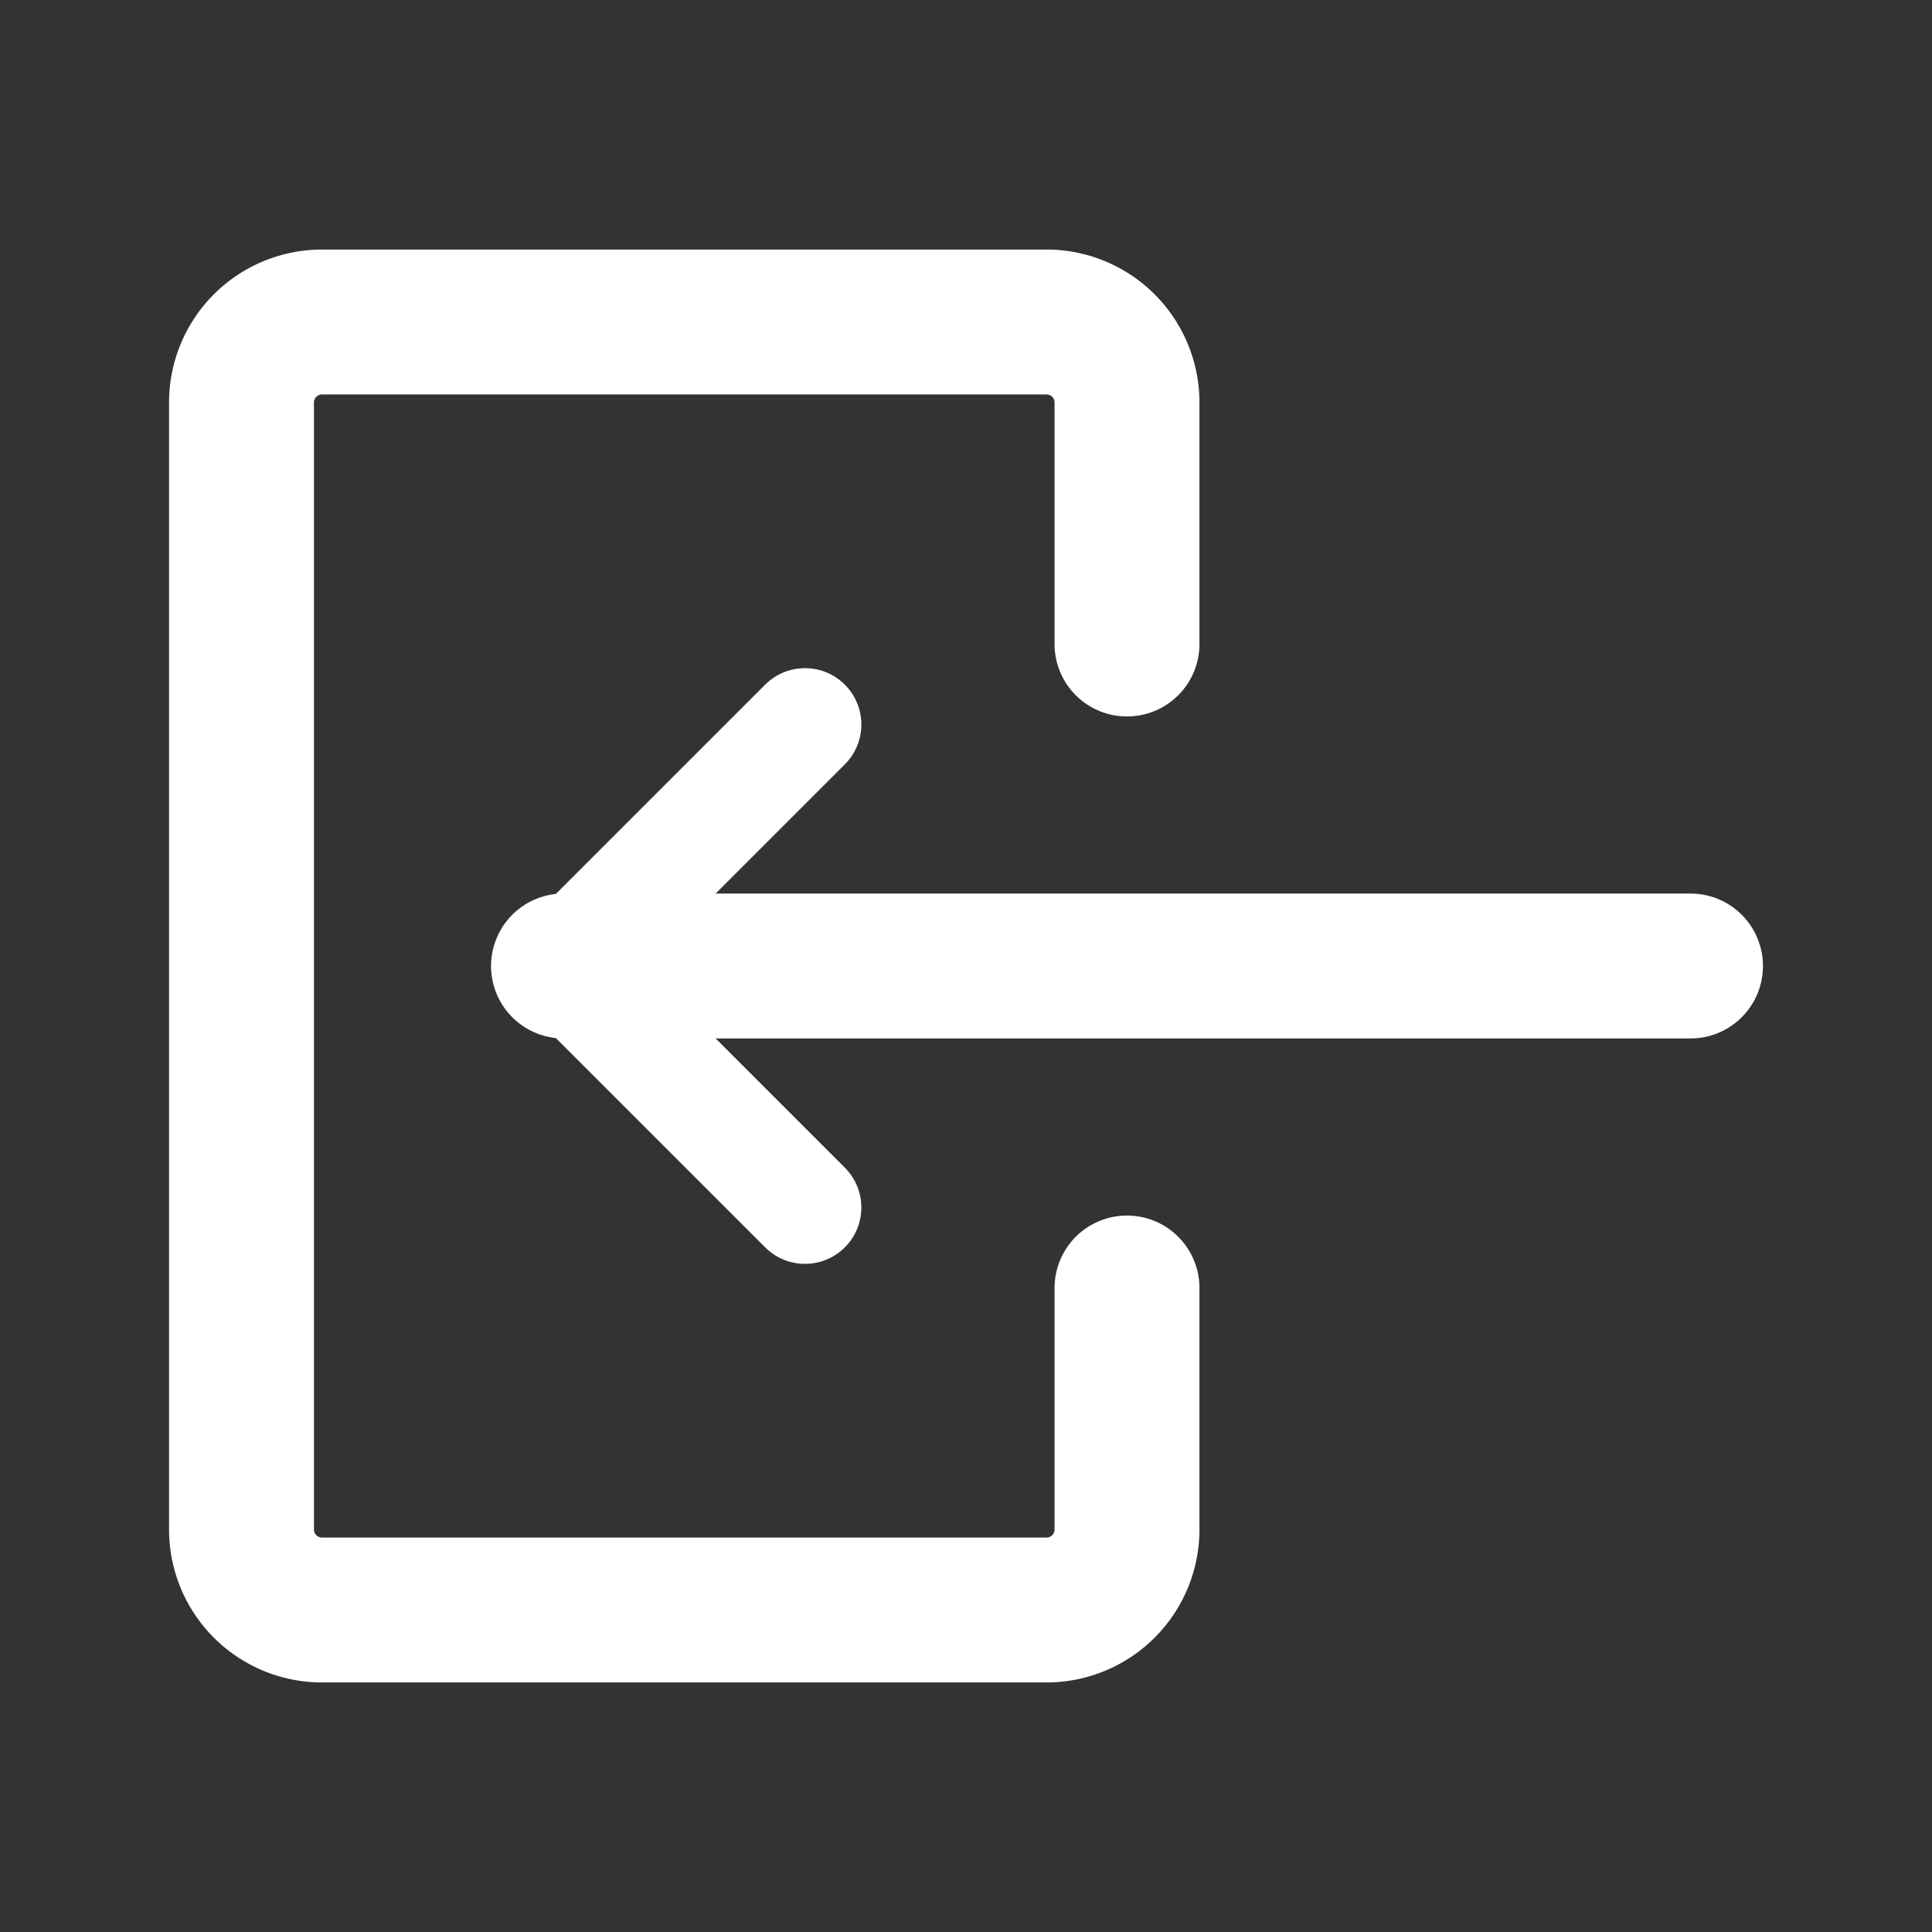 <!DOCTYPE svg PUBLIC "-//W3C//DTD SVG 1.1//EN" "http://www.w3.org/Graphics/SVG/1.1/DTD/svg11.dtd">

<!-- Uploaded to: SVG Repo, www.svgrepo.com, Transformed by: SVG Repo Mixer Tools -->
<svg fill="#ffffff" width="800px" height="800px" viewBox="0 0 24 24" id="sign-in-2" xmlns="http://www.w3.org/2000/svg" class="icon line">

<rect x="0" y="0" width="24" height="24" fill="#333333" stroke="none"/>

<g id="SVGRepo_bgCarrier" stroke-width="0"/>

<g id="SVGRepo_tracerCarrier" stroke-linecap="round" stroke-linejoin="round"/>

<g id="SVGRepo_iconCarrier">

<polyline id="primary" points="10 15 7 12 10 9" style="fill: none; stroke: #ffffff; stroke-linecap: round; stroke-linejoin: round; stroke-width: 1.4;"/>

<path id="primary-2" data-name="primary" d="M7,12H21m-7,4v3a1,1,0,0,1-1,1H4a1,1,0,0,1-1-1V5A1,1,0,0,1,4,4h9a1,1,0,0,1,1,1V8" style="fill: none; stroke: #ffffff; stroke-linecap: round; stroke-linejoin: round; stroke-width: 1.8;"/>

</g>

</svg>